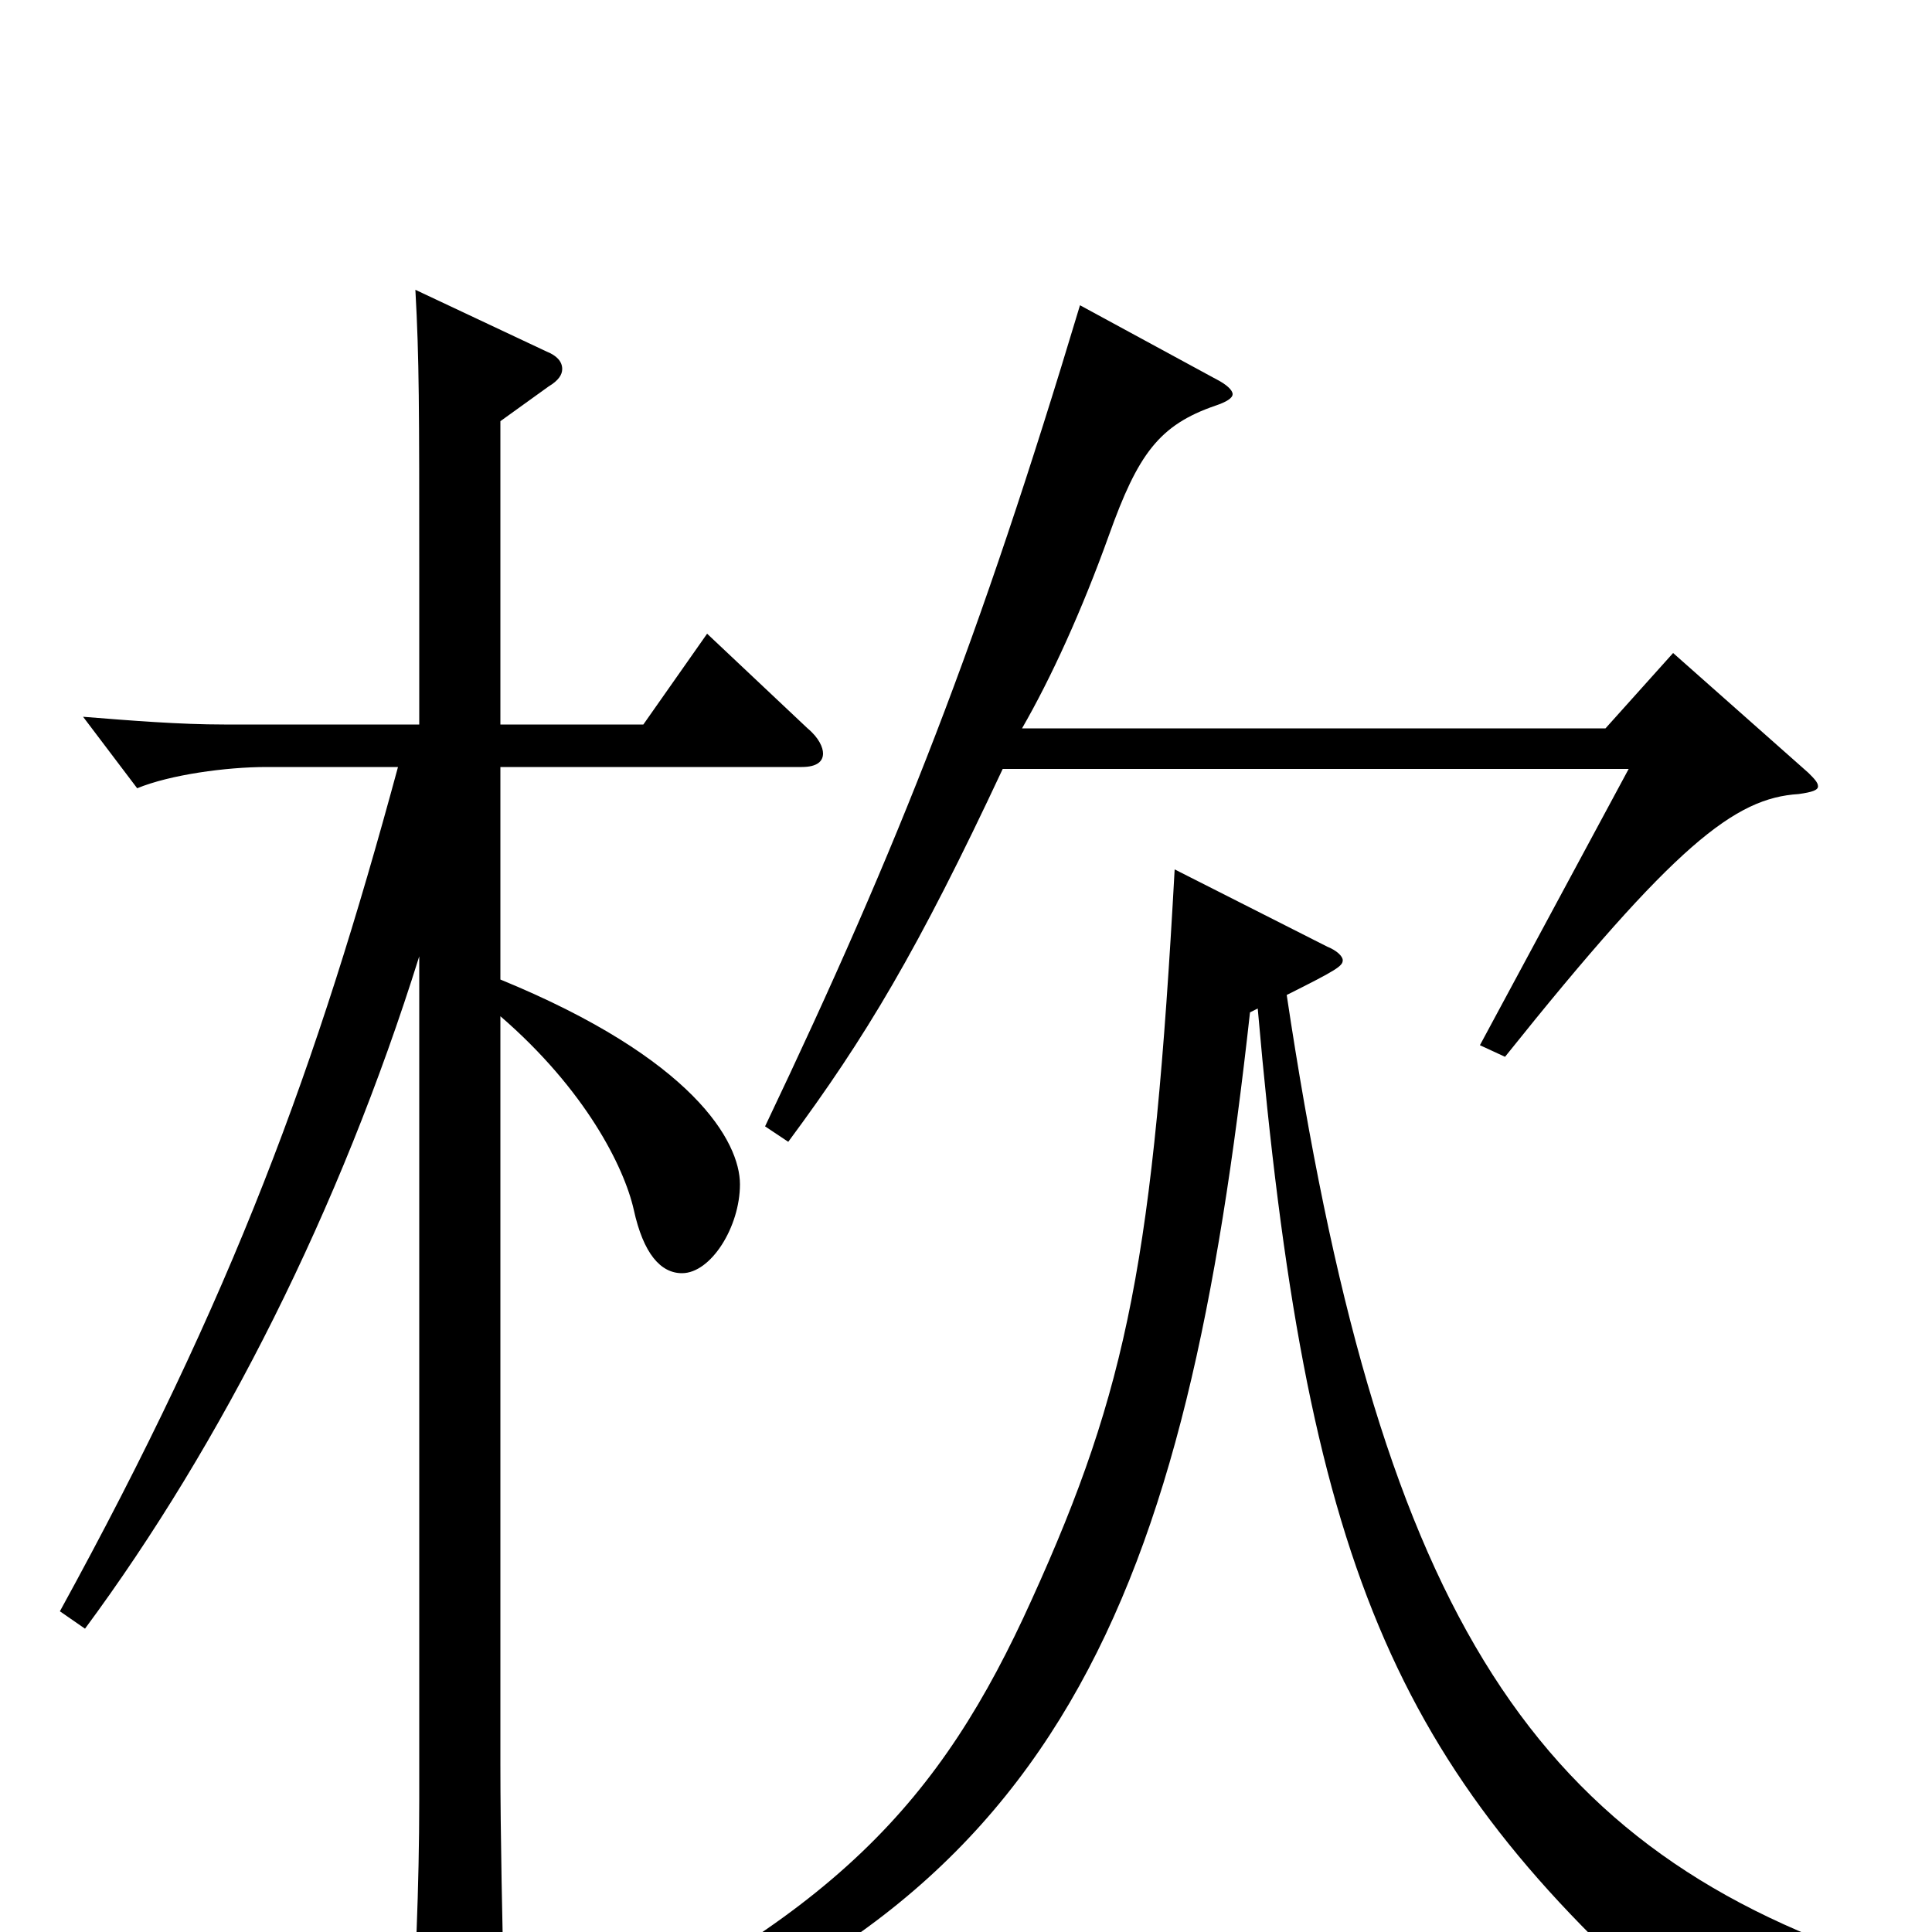 <svg xmlns="http://www.w3.org/2000/svg" viewBox="0 -1000 1000 1000">
	<path fill="#000000" d="M259 -782L284 -800C289 -803 291 -806 291 -809C291 -813 288 -816 283 -818L215 -850C217 -814 217 -789 217 -704V-625H116C93 -625 68 -627 43 -629L71 -592C88 -599 117 -603 138 -603H206C164 -448 121 -330 31 -166L44 -157C115 -253 176 -374 217 -505V-68C217 -25 215 25 212 64V68C212 76 214 79 218 79C222 79 227 77 234 73C257 59 261 55 261 39C260 -5 259 -50 259 -87V-474C303 -436 323 -396 328 -374C333 -351 342 -341 353 -341C368 -341 383 -365 383 -387C383 -409 359 -452 259 -493V-603H415C423 -603 426 -606 426 -610C426 -613 424 -618 418 -623L366 -672L333 -625H259ZM559 -842C507 -669 466 -564 396 -417L408 -409C448 -463 475 -508 519 -602H843L766 -459L779 -453C867 -563 898 -587 931 -589C938 -590 941 -591 941 -593C941 -595 939 -597 936 -600L866 -662L831 -623H529C544 -649 560 -684 574 -723C589 -765 600 -780 629 -790C635 -792 638 -794 638 -796C638 -798 635 -801 629 -804ZM608 -550C597 -350 584 -282 534 -172C487 -68 432 -6 277 64L284 76C552 -5 614 -178 647 -476L651 -478C676 -192 720 -86 870 45C873 48 875 49 878 49C880 49 882 48 883 46C893 33 911 25 939 25C949 25 959 26 971 28L972 15C789 -46 713 -172 666 -485C692 -498 695 -500 695 -503C695 -505 692 -508 687 -510Z"/>
</svg>
